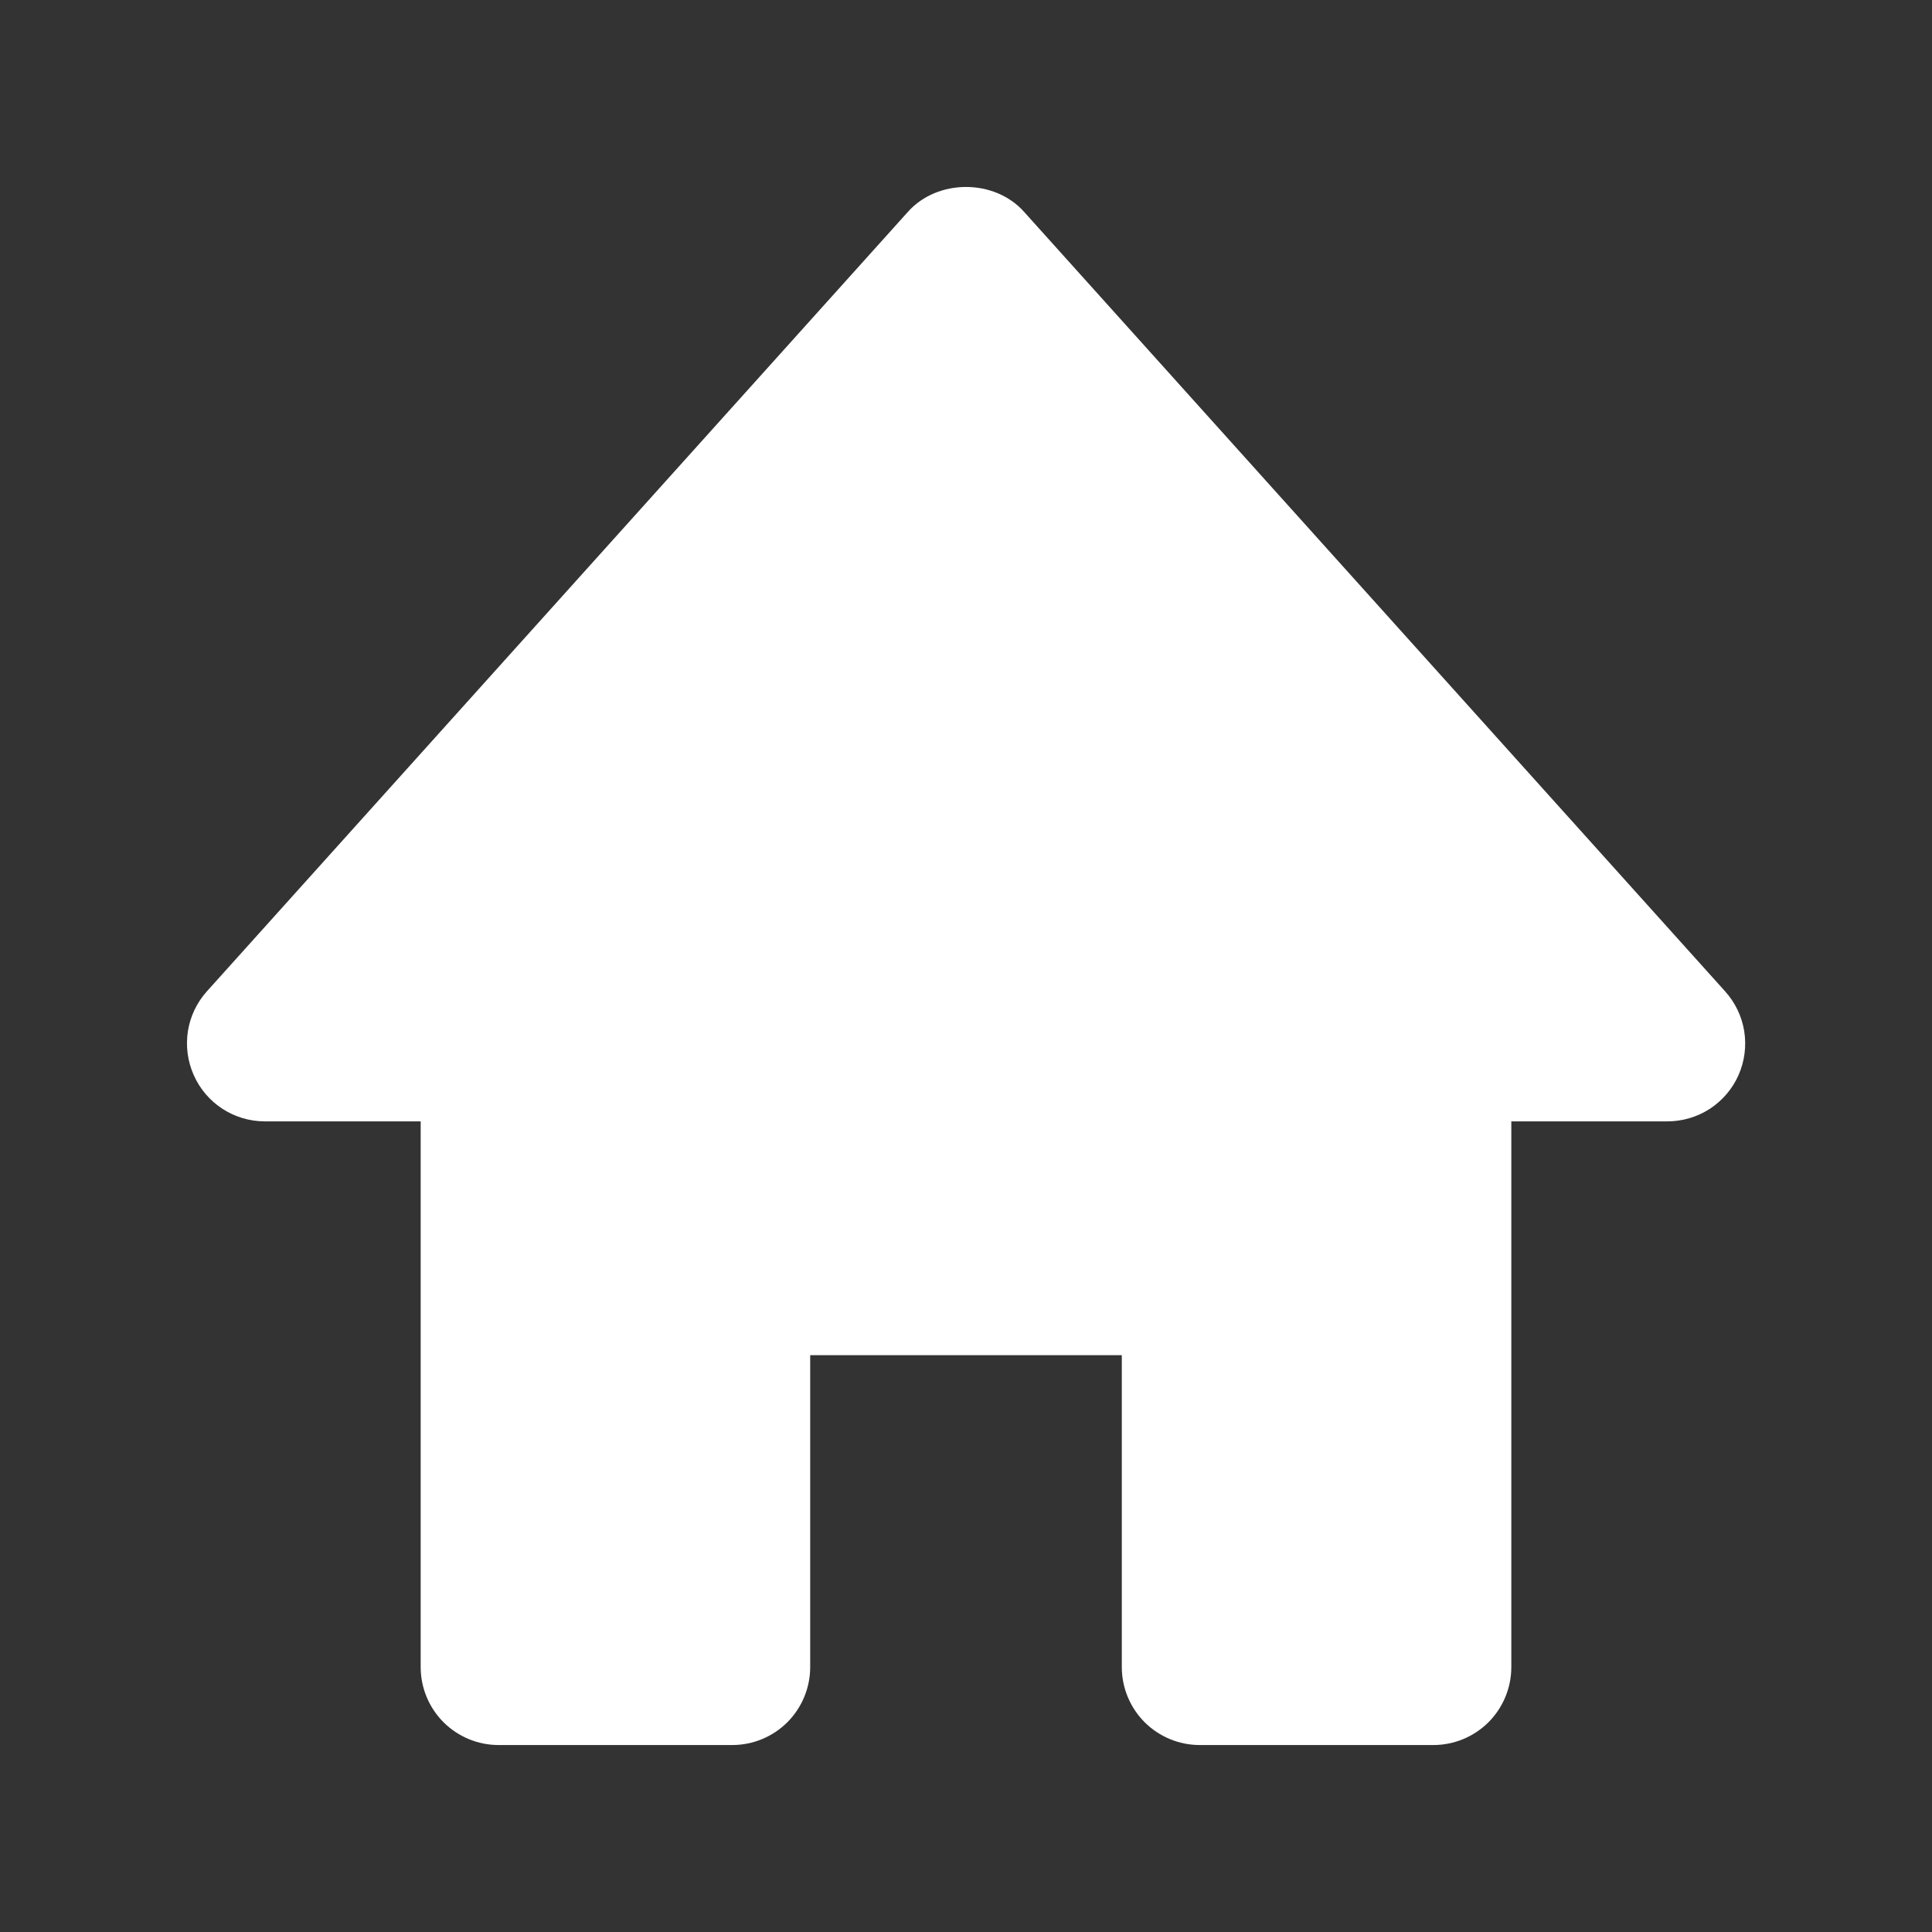 <svg width="31" height="31" viewBox="0 0 31 31" fill="none" xmlns="http://www.w3.org/2000/svg">
  <rect x="0" y="0" width="31" height="31" fill="#333333" stroke="none"/>
  <path
    d="M27.679 15.905L16.429 3.396C15.955 2.868 15.045 2.868 14.571 3.396L3.321 15.905C3.159 16.085 3.053 16.307 3.015 16.546C2.978 16.785 3.01 17.03 3.109 17.251C3.309 17.703 3.756 17.993 4.25 17.993H6.75V26.749C6.75 27.081 6.882 27.399 7.116 27.634C7.351 27.868 7.668 28 8 28H11.75C12.082 28 12.399 27.868 12.634 27.634C12.868 27.399 13 27.081 13 26.749V21.745H18V26.749C18 27.081 18.132 27.399 18.366 27.634C18.601 27.868 18.919 28 19.25 28H23C23.331 28 23.649 27.868 23.884 27.634C24.118 27.399 24.25 27.081 24.25 26.749V17.993H26.75C26.992 17.994 27.229 17.924 27.433 17.793C27.636 17.661 27.797 17.473 27.895 17.252C27.993 17.031 28.025 16.785 27.987 16.546C27.949 16.307 27.841 16.084 27.679 15.905Z"
    fill="#fff"/>
</svg>
